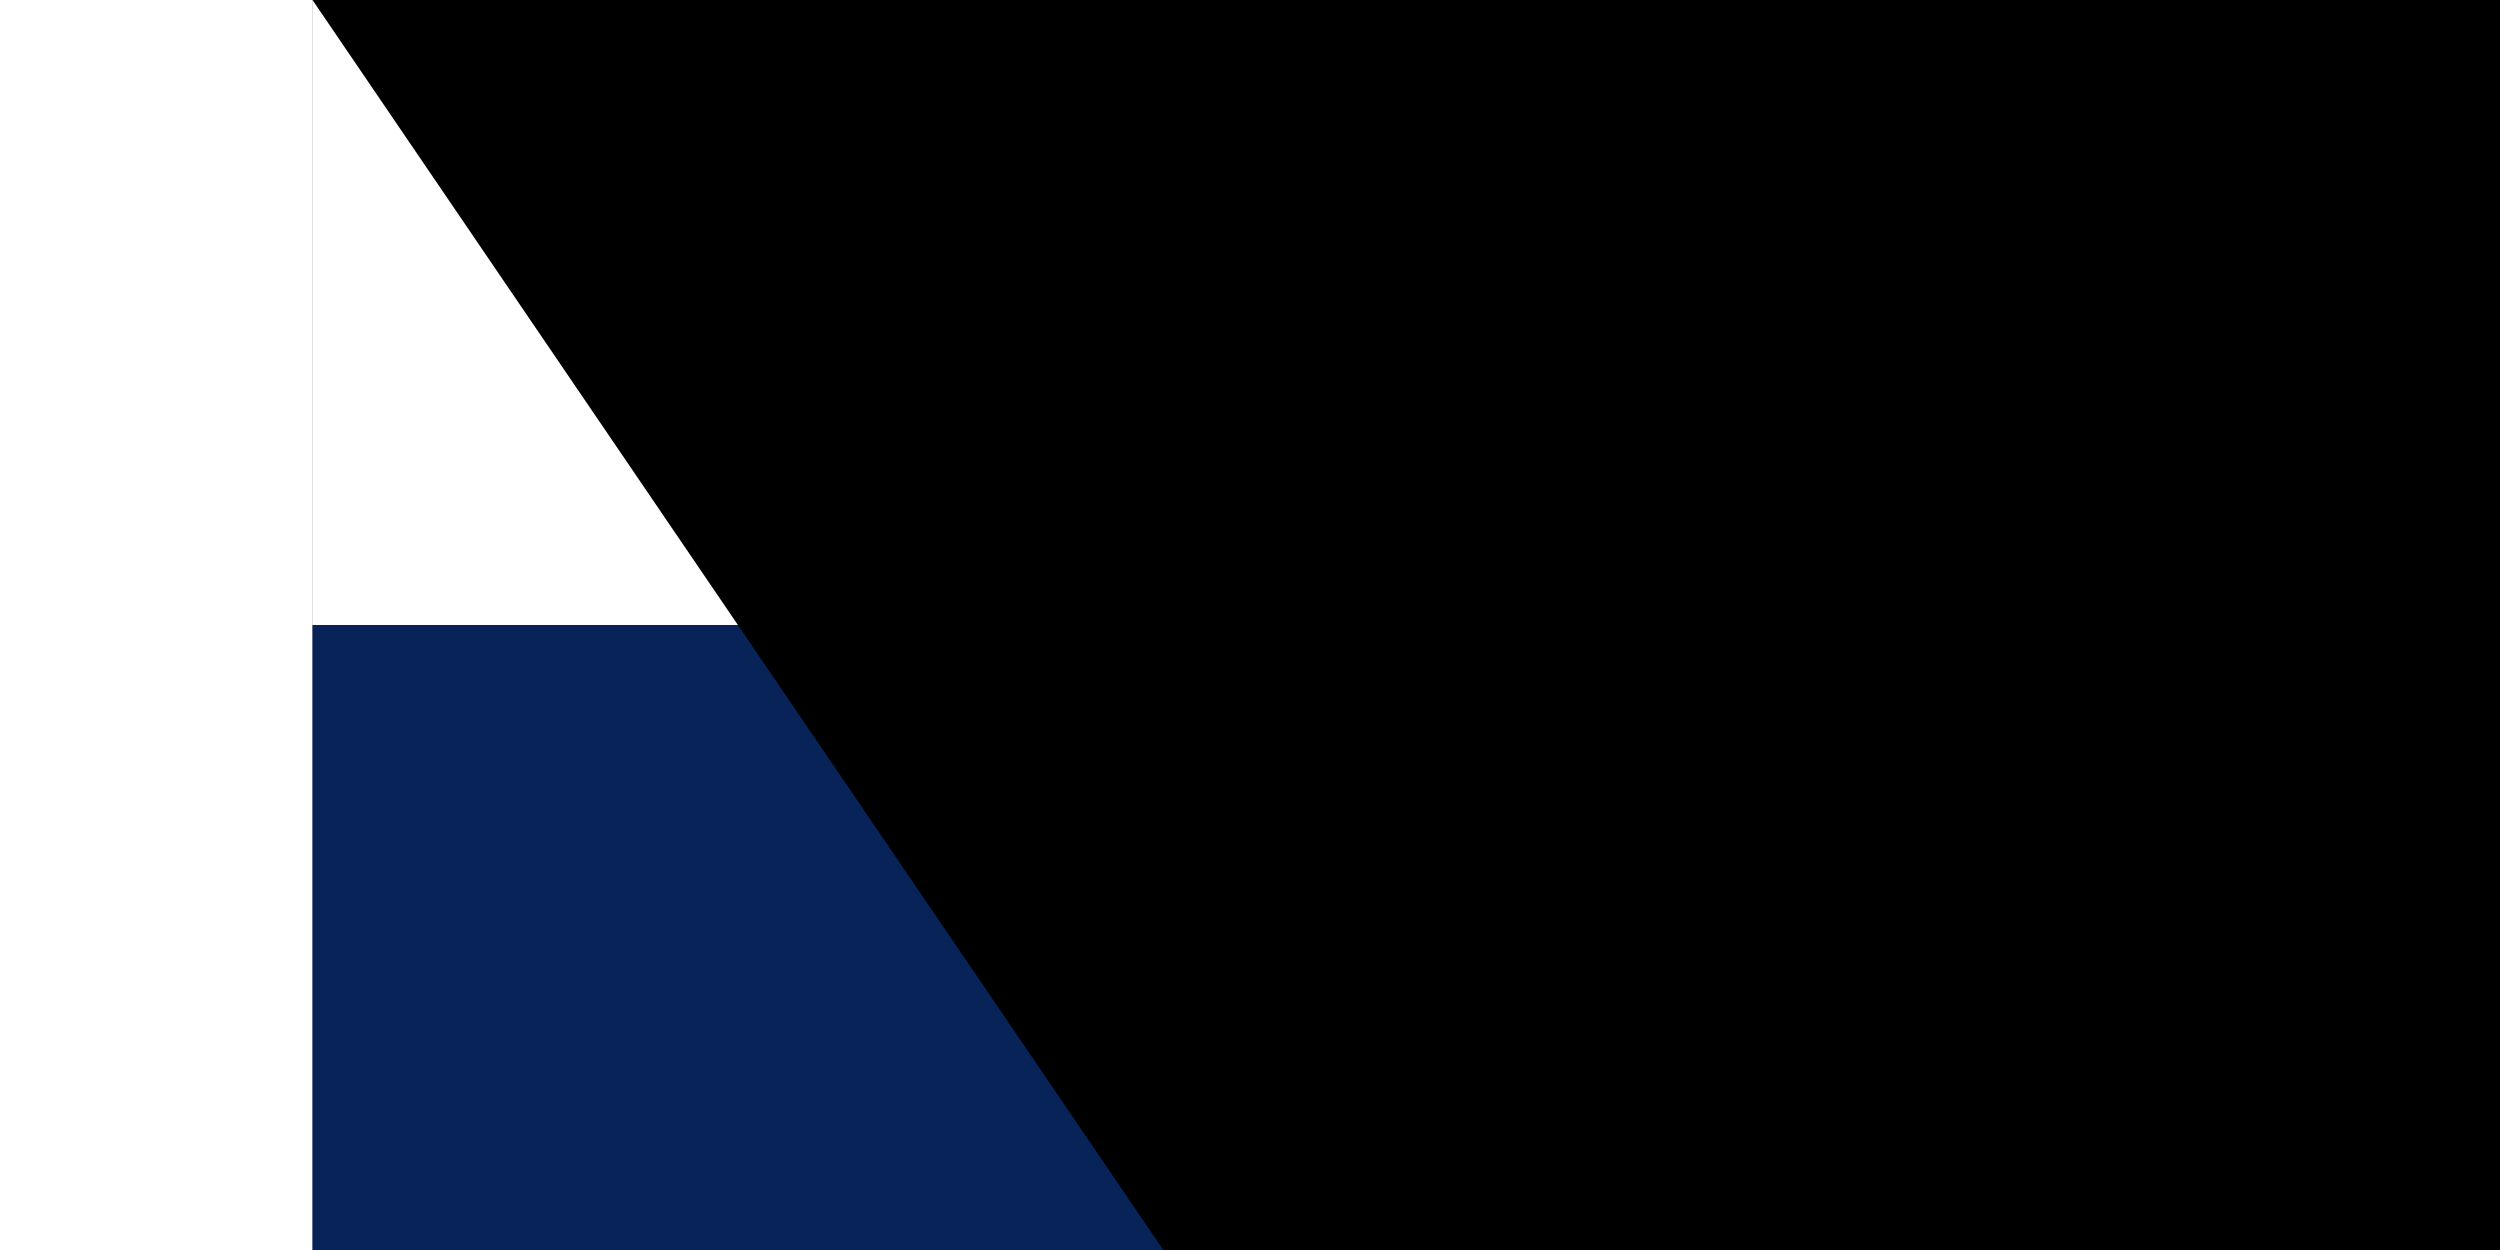 <svg xmlns="http://www.w3.org/2000/svg" width="1600" height="800" viewBox="0 0 12 8">
	<rect x="0" y="0" width="12" height="8" fill="#808080" stroke="none"/>
	<title>Flag of Panama</title>
	<path fill="#fff" d="m0 4V0h6l6 4v4H6z"/>
	<path fill="#da121a" d="m6 0h6v4H6zm3 5L9.65 7 7.949 5.764h2.103L8.35 7z"/>
	<path fill="#072357" d="m0 4h6v4H0zm3-3 .65 2-1.701-1.236h2.103L2.35 3z"/>
<path id="path-b7347" d="m m0 81 m0 119 m0 65 m0 65 m0 65 m0 65 m0 65 m0 65 m0 65 m0 65 m0 65 m0 65 m0 65 m0 65 m0 65 m0 65 m0 65 m0 65 m0 65 m0 65 m0 81 m0 105 m0 89 m0 99 m0 50 m0 116 m0 50 m0 109 m0 67 m0 65 m0 76 m0 65 m0 66 m0 83 m0 78 m0 89 m0 117 m0 120 m0 47 m0 57 m0 51 m0 75 m0 71 m0 84 m0 82 m0 86 m0 105 m0 119 m0 87 m0 69 m0 109 m0 112 m0 51 m0 48 m0 50 m0 86 m0 82 m0 114 m0 54 m0 115 m0 100 m0 77 m0 122 m0 65 m0 97 m0 98 m0 120 m0 120 m0 88 m0 89 m0 115 m0 57 m0 43 m0 80 m0 89 m0 97 m0 70 m0 104 m0 89 m0 73 m0 87 m0 118 m0 118 m0 77 m0 90 m0 65 m0 61 m0 61"/>
</svg>
